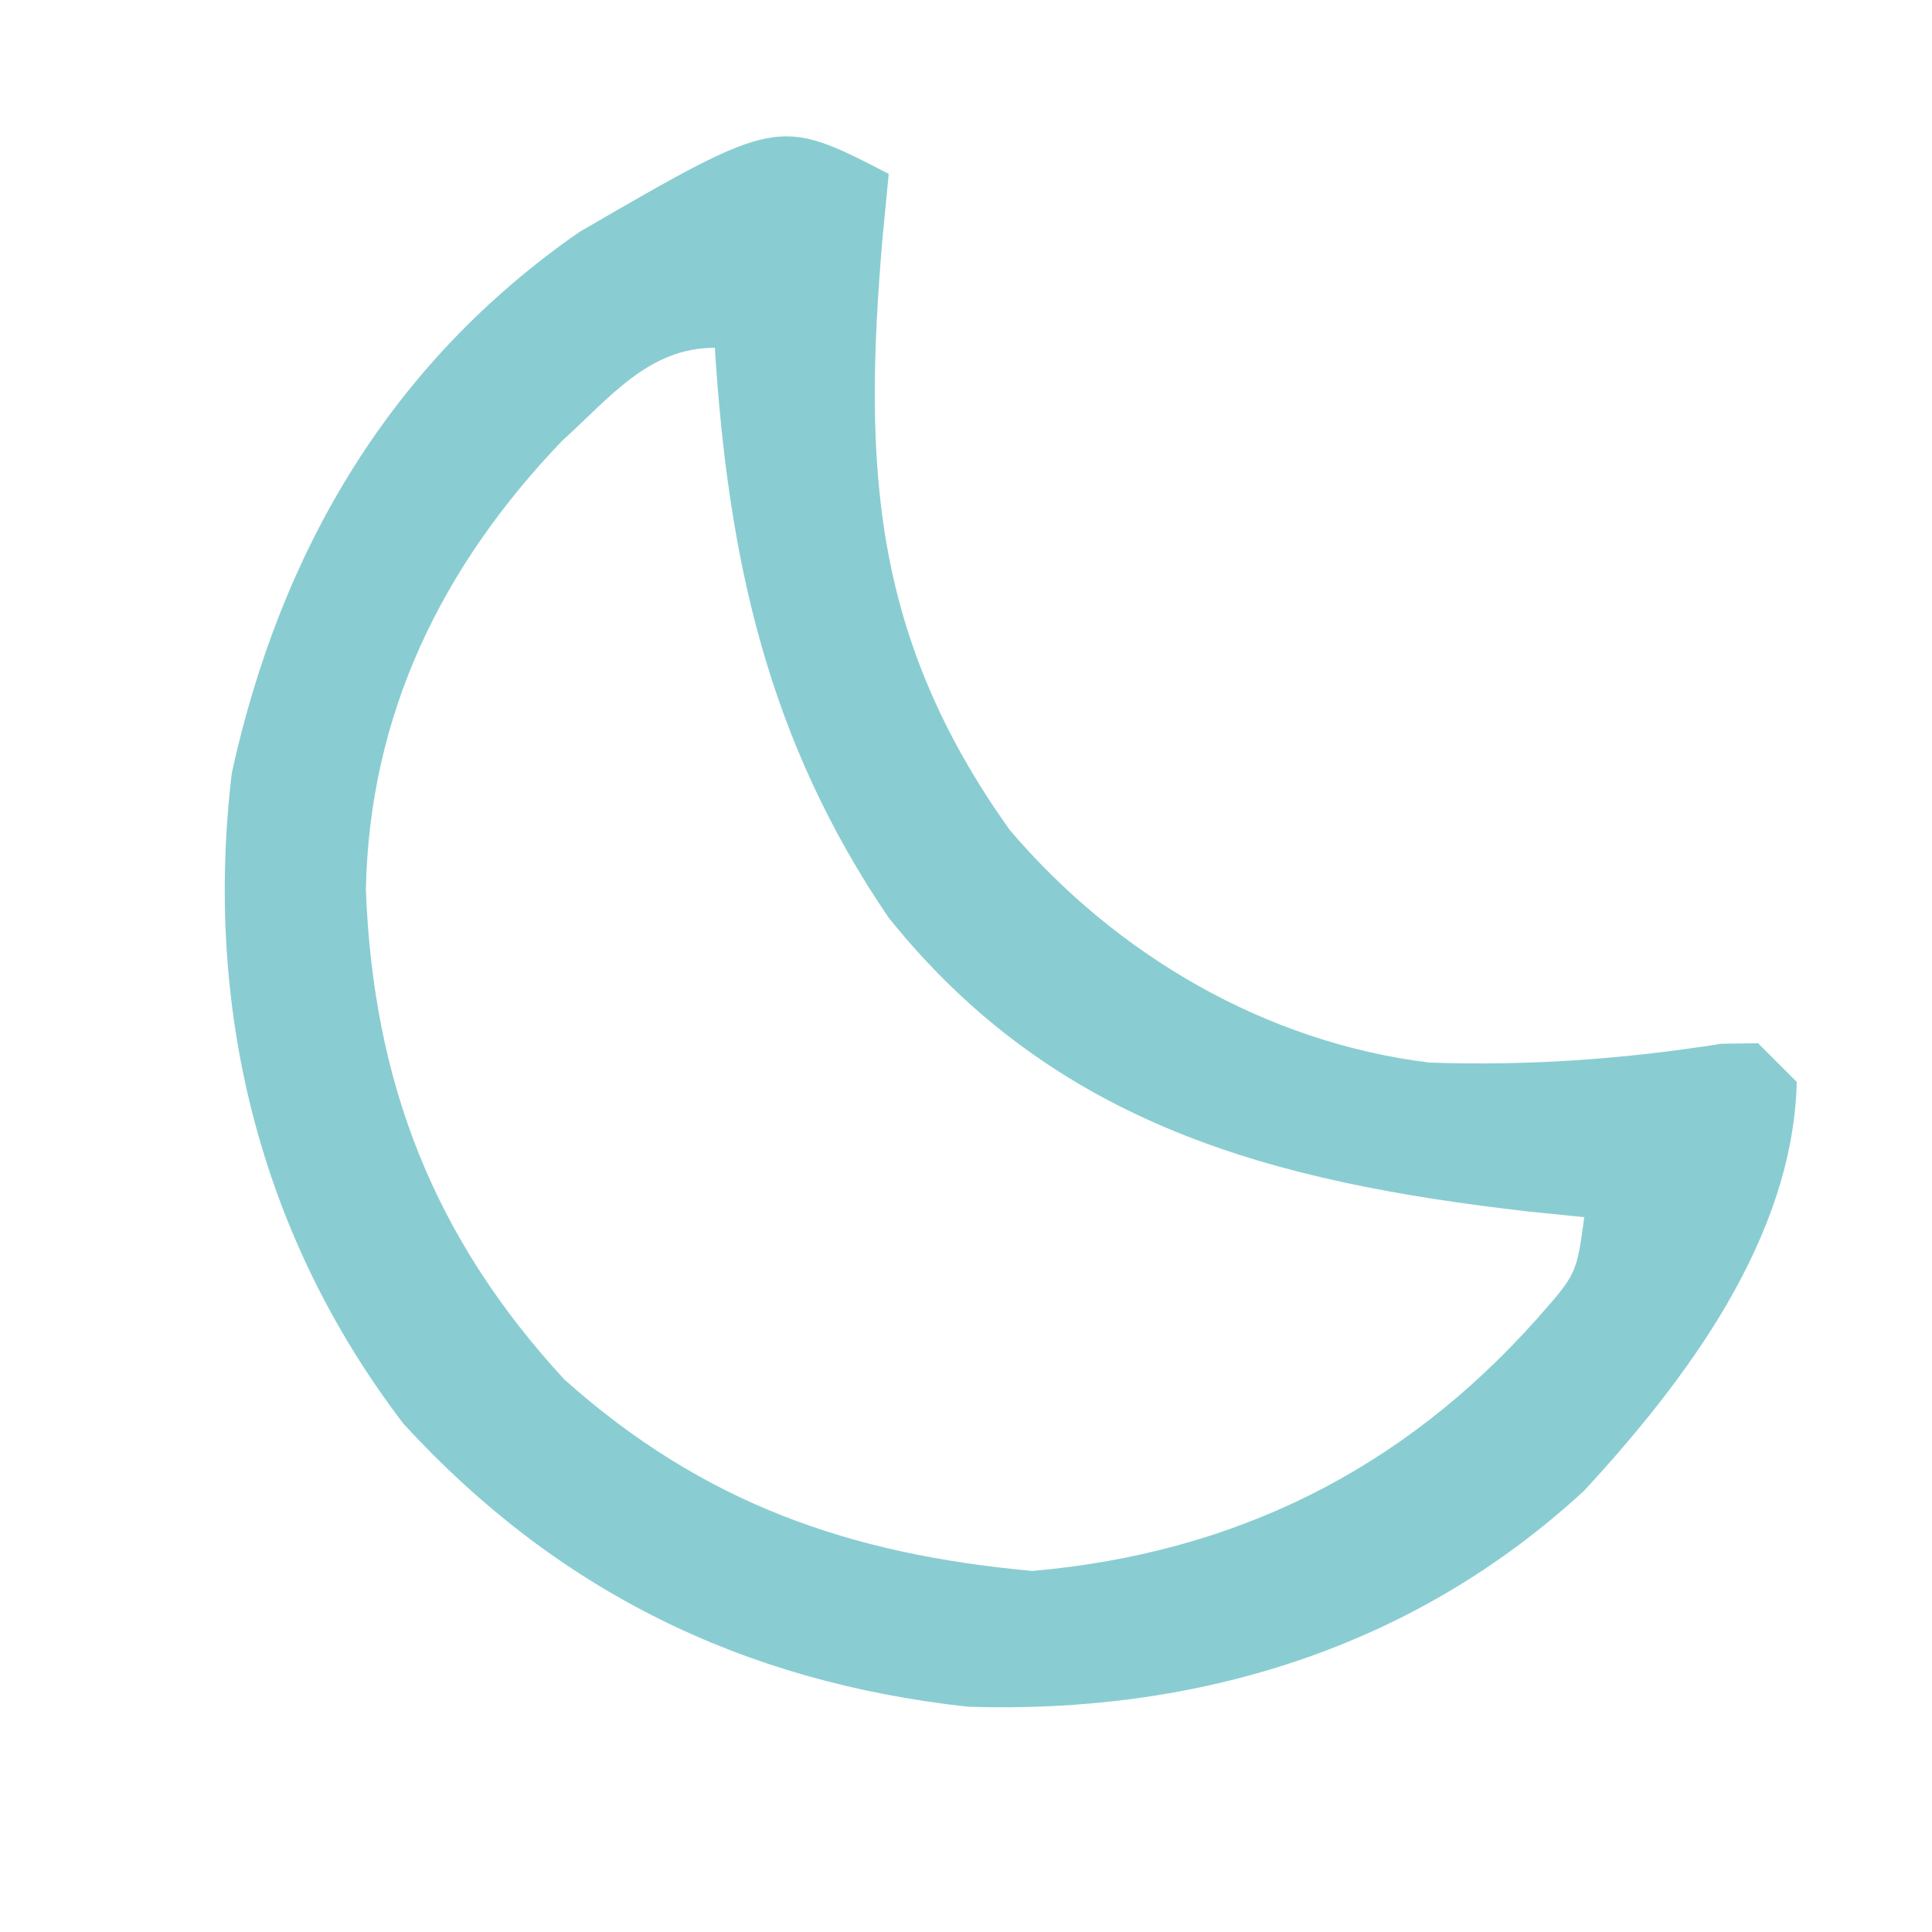 <?xml version="1.0" encoding="UTF-8"?>
<svg version="1.1" xmlns="http://www.w3.org/2000/svg" width="100" height="100">
<path d="M0 0 C-0.107 1.111 -0.214 2.222 -0.324 3.367 C-1.333 15.18 -0.848 23.995 6.266 33.961 C11.768 40.43 19.515 44.965 28 46 C33.174 46.172 38.004 45.825 43.117 45.023 C43.739 45.016 44.36 45.008 45 45 C45.66 45.66 46.32 46.32 47 47 C46.803 55.078 41.295 62.411 36.004 68.148 C27.176 76.305 15.989 79.724 4.105 79.34 C-7.537 78.066 -17.163 73.359 -25.098 64.715 C-32.584 54.94 -35.456 43.166 -34 31 C-31.469 19.467 -25.776 9.779 -16 3 C-5.725 -2.96 -5.725 -2.96 0 0 Z M-16.898 13.809 C-23.17 20.349 -26.877 28.003 -27.062 37.035 C-26.69 46.99 -23.574 55.044 -16.789 62.402 C-9.591 68.83 -1.993 71.455 7.438 72.312 C17.893 71.395 26.572 67.108 33.562 59.25 C35.606 56.933 35.606 56.933 36 54 C35.033 53.902 34.066 53.804 33.07 53.703 C19.965 52.198 8.631 49.28 -0.012 38.488 C-6.259 29.307 -8.311 19.946 -9 9 C-12.441 9 -14.433 11.59 -16.898 13.809 Z " fill="#89CDD2" transform="translate(46,9)"/>
</svg>
